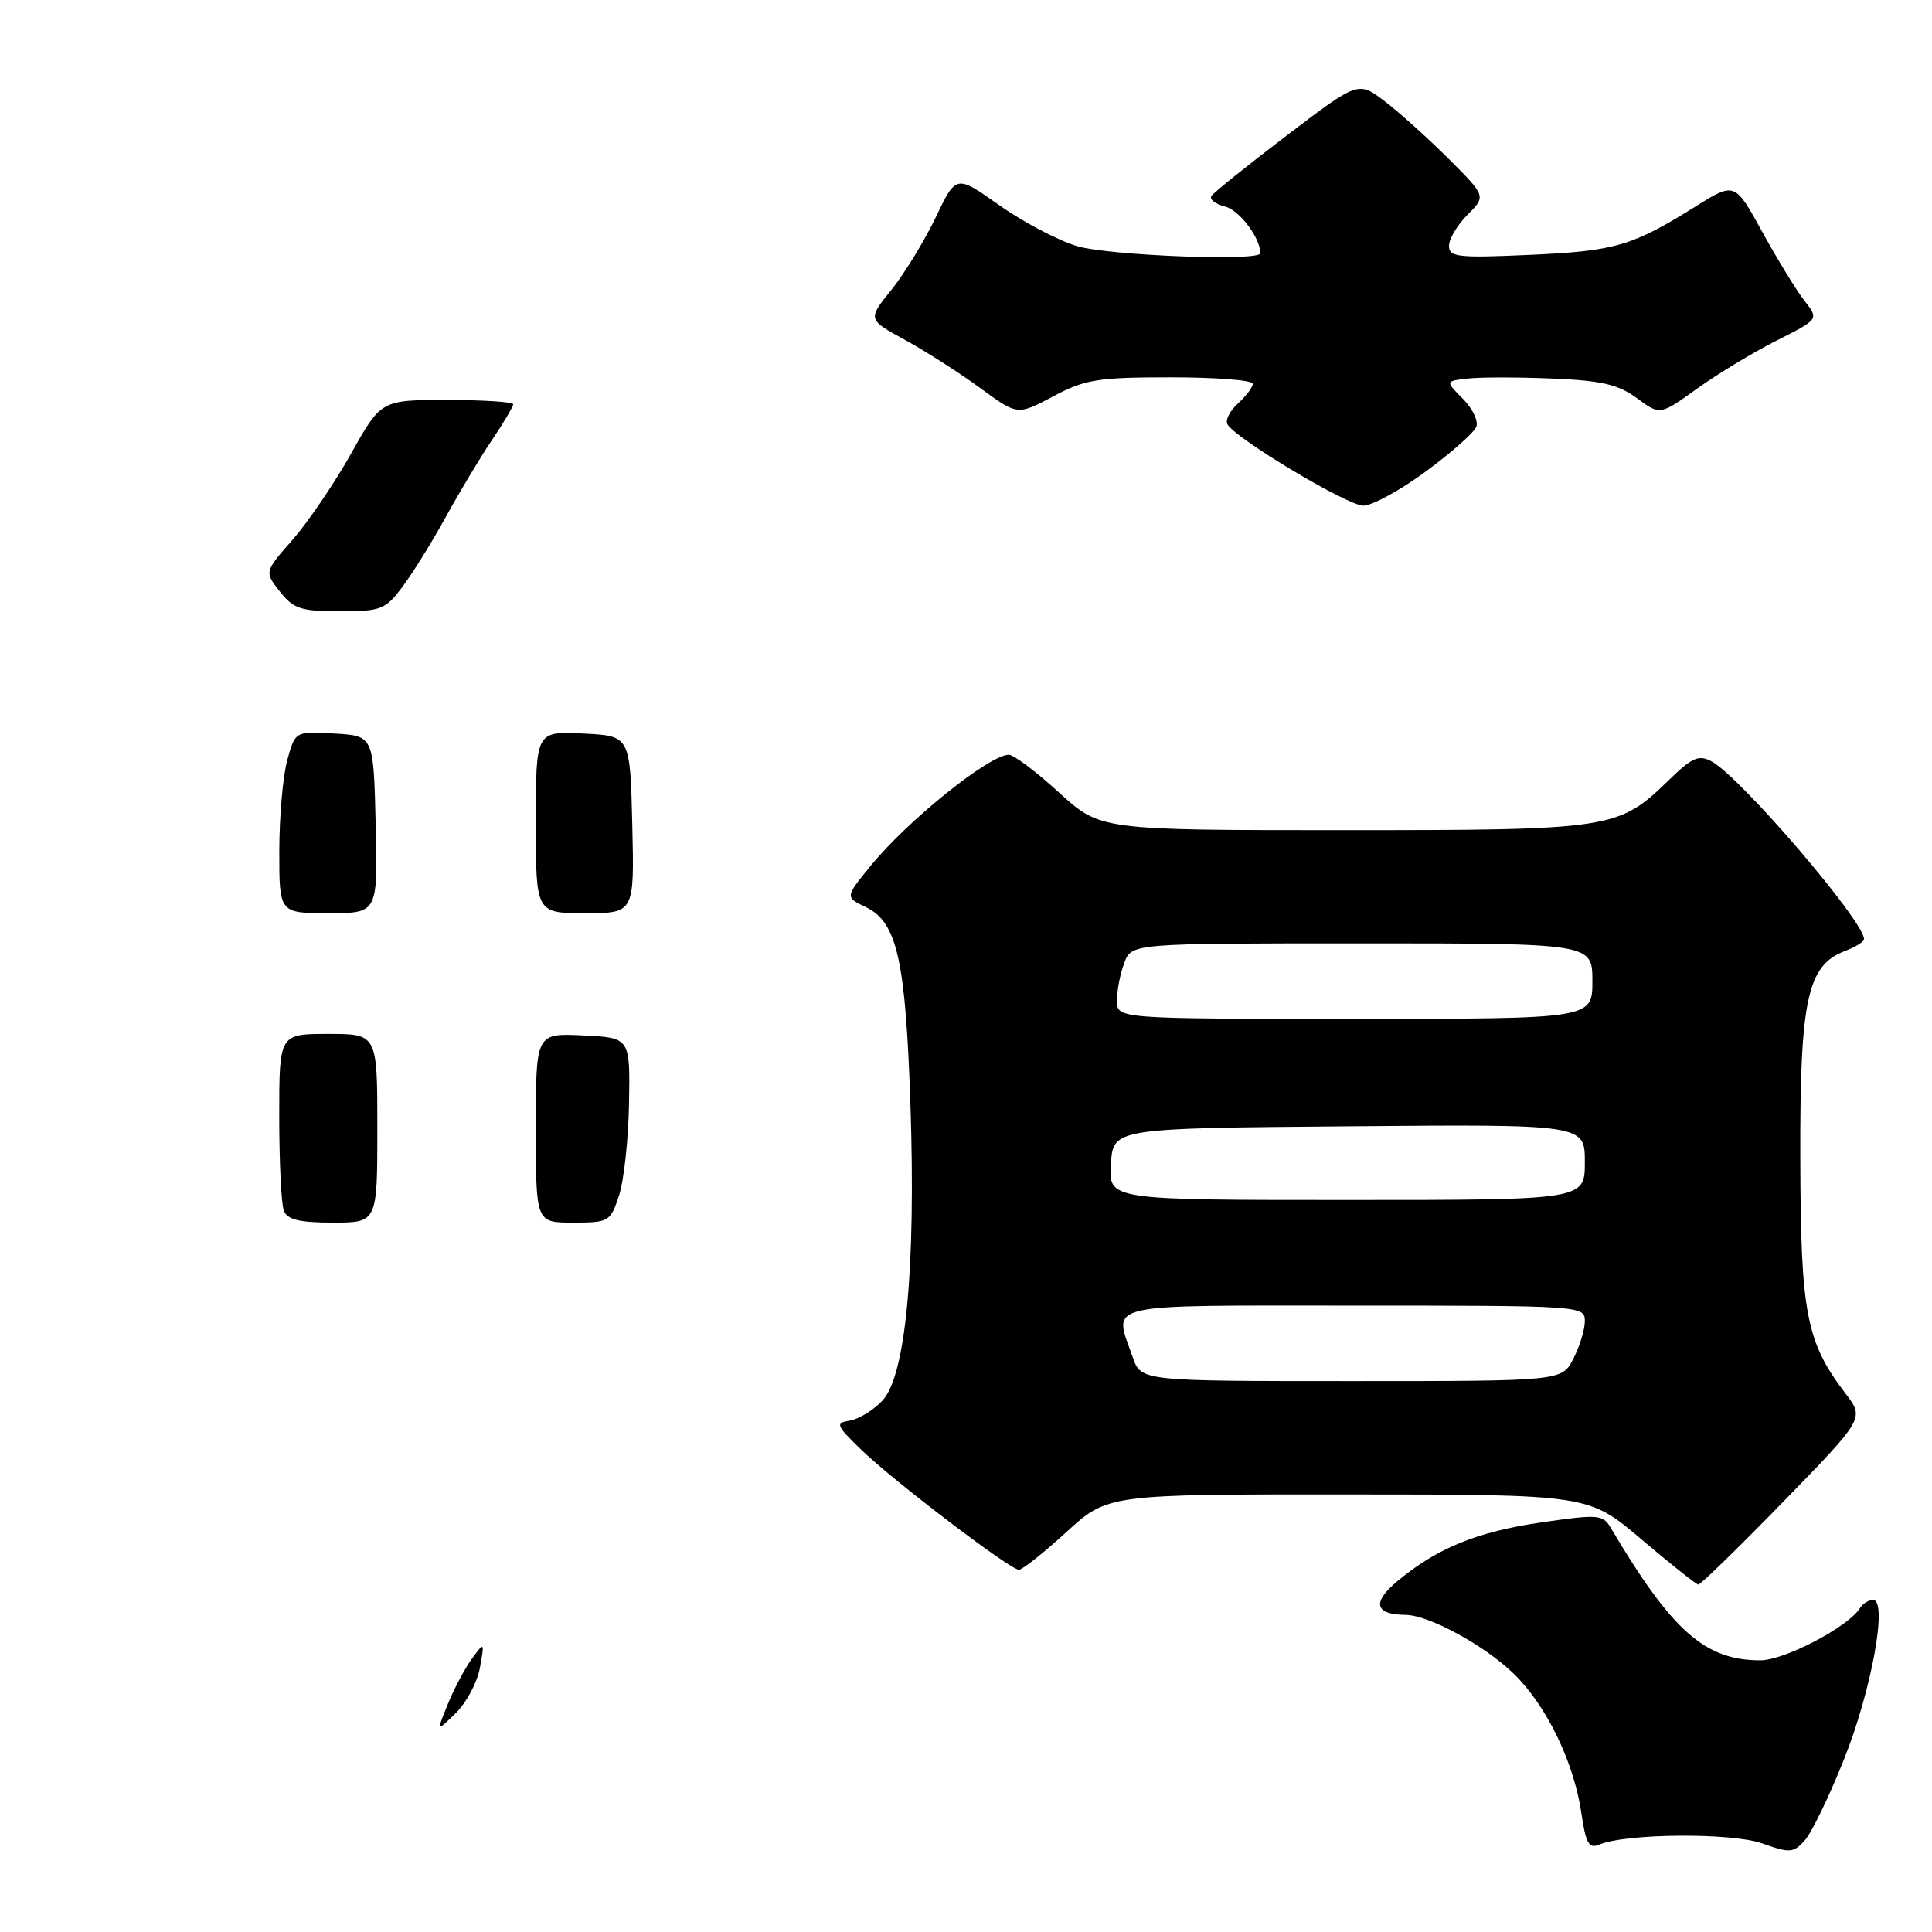 <?xml version="1.0" encoding="UTF-8" standalone="no"?>
<!DOCTYPE svg PUBLIC "-//W3C//DTD SVG 1.1//EN" "http://www.w3.org/Graphics/SVG/1.1/DTD/svg11.dtd" >
<svg xmlns="http://www.w3.org/2000/svg" xmlns:xlink="http://www.w3.org/1999/xlink" version="1.1" viewBox="0 0 256 256">
 <g >
 <path fill="currentColor"
d=" M 244.31 233.20 C 247.98 224.05 250.18 212.00 248.19 212.00 C 247.60 212.00 246.81 212.49 246.44 213.10 C 244.91 215.57 236.45 220.00 233.26 220.00 C 225.91 220.00 221.53 216.12 213.41 202.40 C 212.39 200.68 211.74 200.63 204.20 201.73 C 195.65 202.98 190.34 205.16 185.06 209.60 C 181.77 212.37 182.20 213.95 186.26 213.98 C 189.34 214.01 196.71 218.02 200.56 221.76 C 204.92 225.98 208.57 233.53 209.55 240.31 C 210.12 244.24 210.54 244.99 211.87 244.43 C 215.40 242.93 229.47 242.82 233.50 244.26 C 237.16 245.57 237.64 245.53 239.13 243.88 C 240.03 242.89 242.36 238.08 244.31 233.20 Z  M 236.31 198.97 C 247.05 187.93 247.05 187.93 244.54 184.65 C 239.32 177.80 238.60 174.05 238.55 153.50 C 238.49 132.46 239.47 127.91 244.45 126.02 C 245.85 125.49 247.00 124.78 247.00 124.45 C 247.00 122.05 230.59 102.92 226.78 100.88 C 225.10 99.98 224.20 100.37 221.14 103.36 C 214.44 109.88 213.66 110.00 177.92 110.00 C 145.78 110.00 145.78 110.00 140.31 105.00 C 137.30 102.25 134.31 100.00 133.67 100.01 C 131.10 100.02 120.35 108.65 115.44 114.64 C 111.97 118.88 111.97 118.88 114.73 120.20 C 118.87 122.18 119.99 127.17 120.64 146.42 C 121.36 167.99 120.01 182.30 116.93 185.58 C 115.73 186.85 113.79 188.05 112.63 188.23 C 110.66 188.55 110.76 188.83 114.06 192.04 C 118.30 196.17 133.84 208.00 135.01 208.00 C 135.47 208.00 138.30 205.75 141.31 203.00 C 146.78 198.00 146.78 198.00 178.64 198.02 C 210.50 198.03 210.50 198.03 217.50 203.97 C 221.35 207.24 224.74 209.93 225.04 209.96 C 225.33 209.98 230.40 205.03 236.31 198.97 Z  M 188.93 62.47 C 192.32 59.98 195.33 57.31 195.62 56.55 C 195.91 55.78 195.11 54.11 193.83 52.83 C 191.50 50.50 191.50 50.50 194.50 50.16 C 196.15 49.97 201.18 49.97 205.67 50.16 C 212.24 50.43 214.43 50.94 216.90 52.76 C 219.96 55.03 219.96 55.03 224.87 51.50 C 227.58 49.55 232.32 46.69 235.40 45.13 C 241.02 42.30 241.02 42.30 239.12 39.88 C 238.07 38.54 235.56 34.45 233.54 30.78 C 229.87 24.11 229.87 24.11 224.69 27.35 C 216.26 32.61 214.03 33.26 202.75 33.77 C 193.17 34.20 192.00 34.07 192.00 32.58 C 192.00 31.66 193.10 29.81 194.45 28.46 C 196.91 26.00 196.91 26.00 191.97 21.06 C 189.25 18.35 185.44 14.91 183.50 13.43 C 179.97 10.74 179.97 10.74 170.49 17.96 C 165.27 21.93 160.79 25.54 160.51 25.98 C 160.24 26.42 161.06 27.05 162.34 27.37 C 164.22 27.84 167.00 31.52 167.00 33.55 C 167.00 34.65 146.89 33.87 142.70 32.61 C 140.17 31.85 135.53 29.40 132.39 27.18 C 126.69 23.14 126.69 23.14 123.98 28.82 C 122.48 31.94 119.84 36.26 118.11 38.42 C 114.95 42.33 114.95 42.33 119.97 45.07 C 122.72 46.58 127.19 49.44 129.90 51.43 C 134.82 55.04 134.82 55.04 139.56 52.52 C 143.78 50.27 145.47 50.00 155.15 50.00 C 161.12 50.00 166.00 50.38 166.00 50.85 C 166.00 51.31 165.11 52.49 164.02 53.48 C 162.94 54.46 162.32 55.71 162.66 56.25 C 163.88 58.23 178.56 67.00 180.64 67.00 C 181.82 67.00 185.55 64.96 188.93 62.47 Z  M 59.37 225.73 C 60.22 223.66 61.66 220.96 62.57 219.73 C 64.20 217.53 64.21 217.55 63.59 221.00 C 63.24 222.93 61.80 225.62 60.39 227.00 C 57.83 229.50 57.83 229.50 59.37 225.73 Z  M 37.61 160.42 C 37.27 159.55 37.00 153.92 37.00 147.92 C 37.00 137.00 37.00 137.00 43.50 137.00 C 50.00 137.00 50.00 137.00 50.00 149.50 C 50.00 162.00 50.00 162.00 44.11 162.00 C 39.66 162.00 38.07 161.61 37.61 160.42 Z  M 71.00 149.45 C 71.00 136.90 71.00 136.90 77.25 137.20 C 83.50 137.50 83.50 137.50 83.35 146.18 C 83.27 150.95 82.67 156.46 82.02 158.43 C 80.88 161.88 80.68 162.00 75.92 162.00 C 71.00 162.00 71.00 162.00 71.00 149.45 Z  M 37.01 112.75 C 37.01 108.21 37.49 102.79 38.07 100.70 C 39.12 96.90 39.12 96.90 44.31 97.20 C 49.50 97.50 49.50 97.50 49.78 109.25 C 50.06 121.00 50.06 121.00 43.53 121.00 C 37.00 121.00 37.00 121.00 37.01 112.75 Z  M 71.00 108.95 C 71.00 96.90 71.00 96.90 77.25 97.20 C 83.50 97.50 83.50 97.50 83.78 109.25 C 84.06 121.00 84.06 121.00 77.53 121.00 C 71.00 121.00 71.00 121.00 71.00 108.95 Z  M 37.09 78.39 C 35.03 75.77 35.03 75.77 38.77 71.52 C 40.82 69.18 44.30 64.06 46.50 60.14 C 50.50 53.00 50.50 53.00 59.25 53.00 C 64.06 53.00 68.00 53.26 68.00 53.57 C 68.00 53.88 66.73 56.02 65.18 58.32 C 63.63 60.62 60.88 65.20 59.07 68.50 C 57.26 71.80 54.67 75.96 53.33 77.75 C 51.07 80.77 50.49 81.00 45.02 81.00 C 39.88 81.00 38.89 80.67 37.09 78.39 Z  M 150.10 179.85 C 147.54 172.52 145.49 173.00 179.50 173.00 C 209.58 173.00 210.00 173.03 210.00 175.05 C 210.00 176.18 209.31 178.43 208.47 180.05 C 206.95 183.00 206.95 183.00 179.07 183.00 C 151.20 183.00 151.20 183.00 150.10 179.85 Z  M 147.20 154.25 C 147.50 149.50 147.50 149.50 178.75 149.24 C 210.00 148.97 210.00 148.97 210.00 153.99 C 210.00 159.00 210.00 159.00 178.45 159.00 C 146.89 159.00 146.89 159.00 147.20 154.25 Z  M 148.00 132.57 C 148.00 131.23 148.44 128.98 148.98 127.57 C 149.95 125.00 149.95 125.00 180.48 125.00 C 211.00 125.00 211.00 125.00 211.00 130.00 C 211.00 135.00 211.00 135.00 179.50 135.00 C 148.00 135.00 148.00 135.00 148.00 132.57 Z "/>
</g>
</svg>